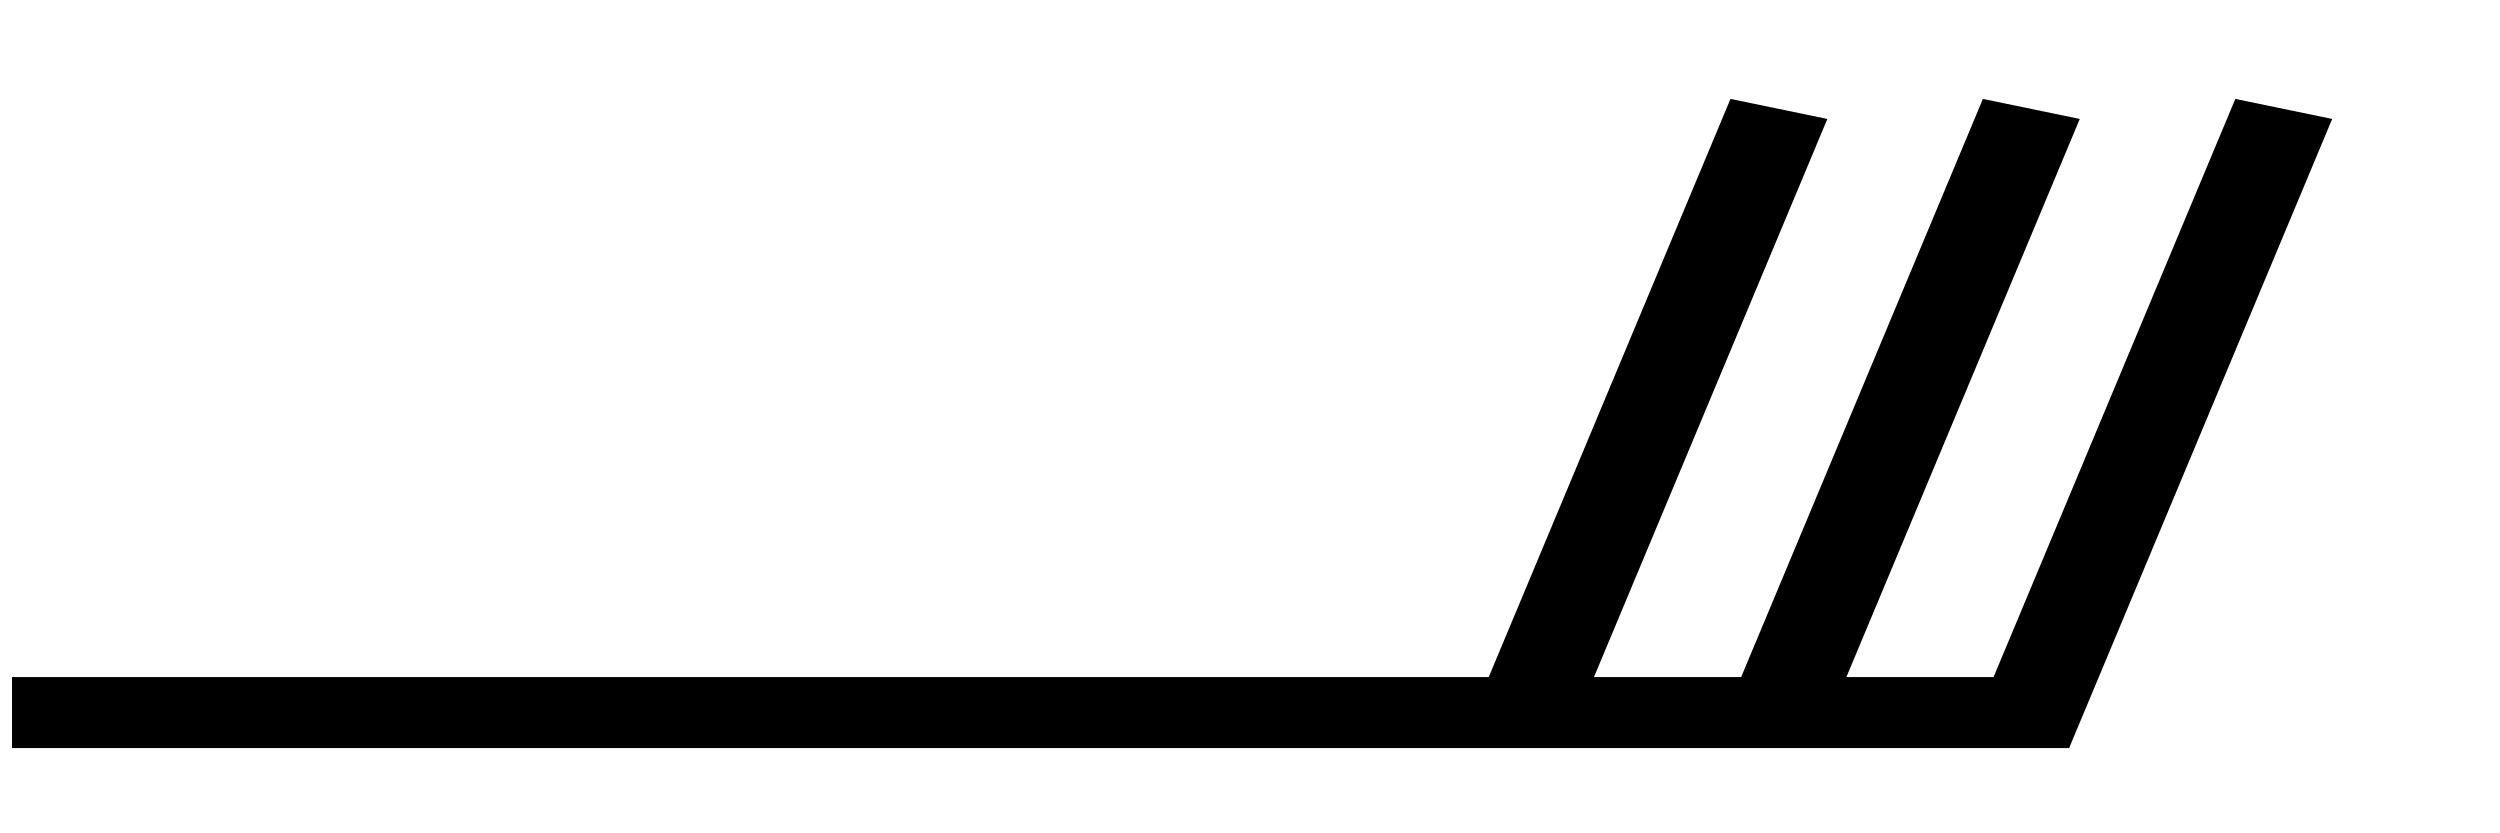 <?xml version="1.0" encoding="UTF-8" standalone="no"?>


<svg
   xmlns:dc="http://purl.org/dc/elements/1.1/"
   xmlns:cc="http://creativecommons.org/ns#"
   xmlns:rdf="http://www.w3.org/1999/02/22-rdf-syntax-ns#"
   xmlns:svg="http://www.w3.org/2000/svg"
   
   
   version="1.1"
   width="165"
   height="55"
   viewBox="-48 -33 41.2 13.8"
   id="svg2">
  <svg:desc
     id="en">Observed wind speed: 28–32 knots</svg:desc>
  <defs
     id="defs15" />
  <svg:g
     transform="matrix(-0.836,0,0,0.588,-47.901,-21.2)"
     id="g5"
     style="fill:none;stroke:#000000;stroke-width:2">
    <svg:path
       d="m 0,0 h -40 l -5,-17"
      
       id="path7" />
    <svg:path
       d="m -35,0 -5,-17"
      
       id="path9" />
    <svg:path
       d="m -30,0 -5,-17"
      
       id="path11" />
  </svg:g>
</svg>

